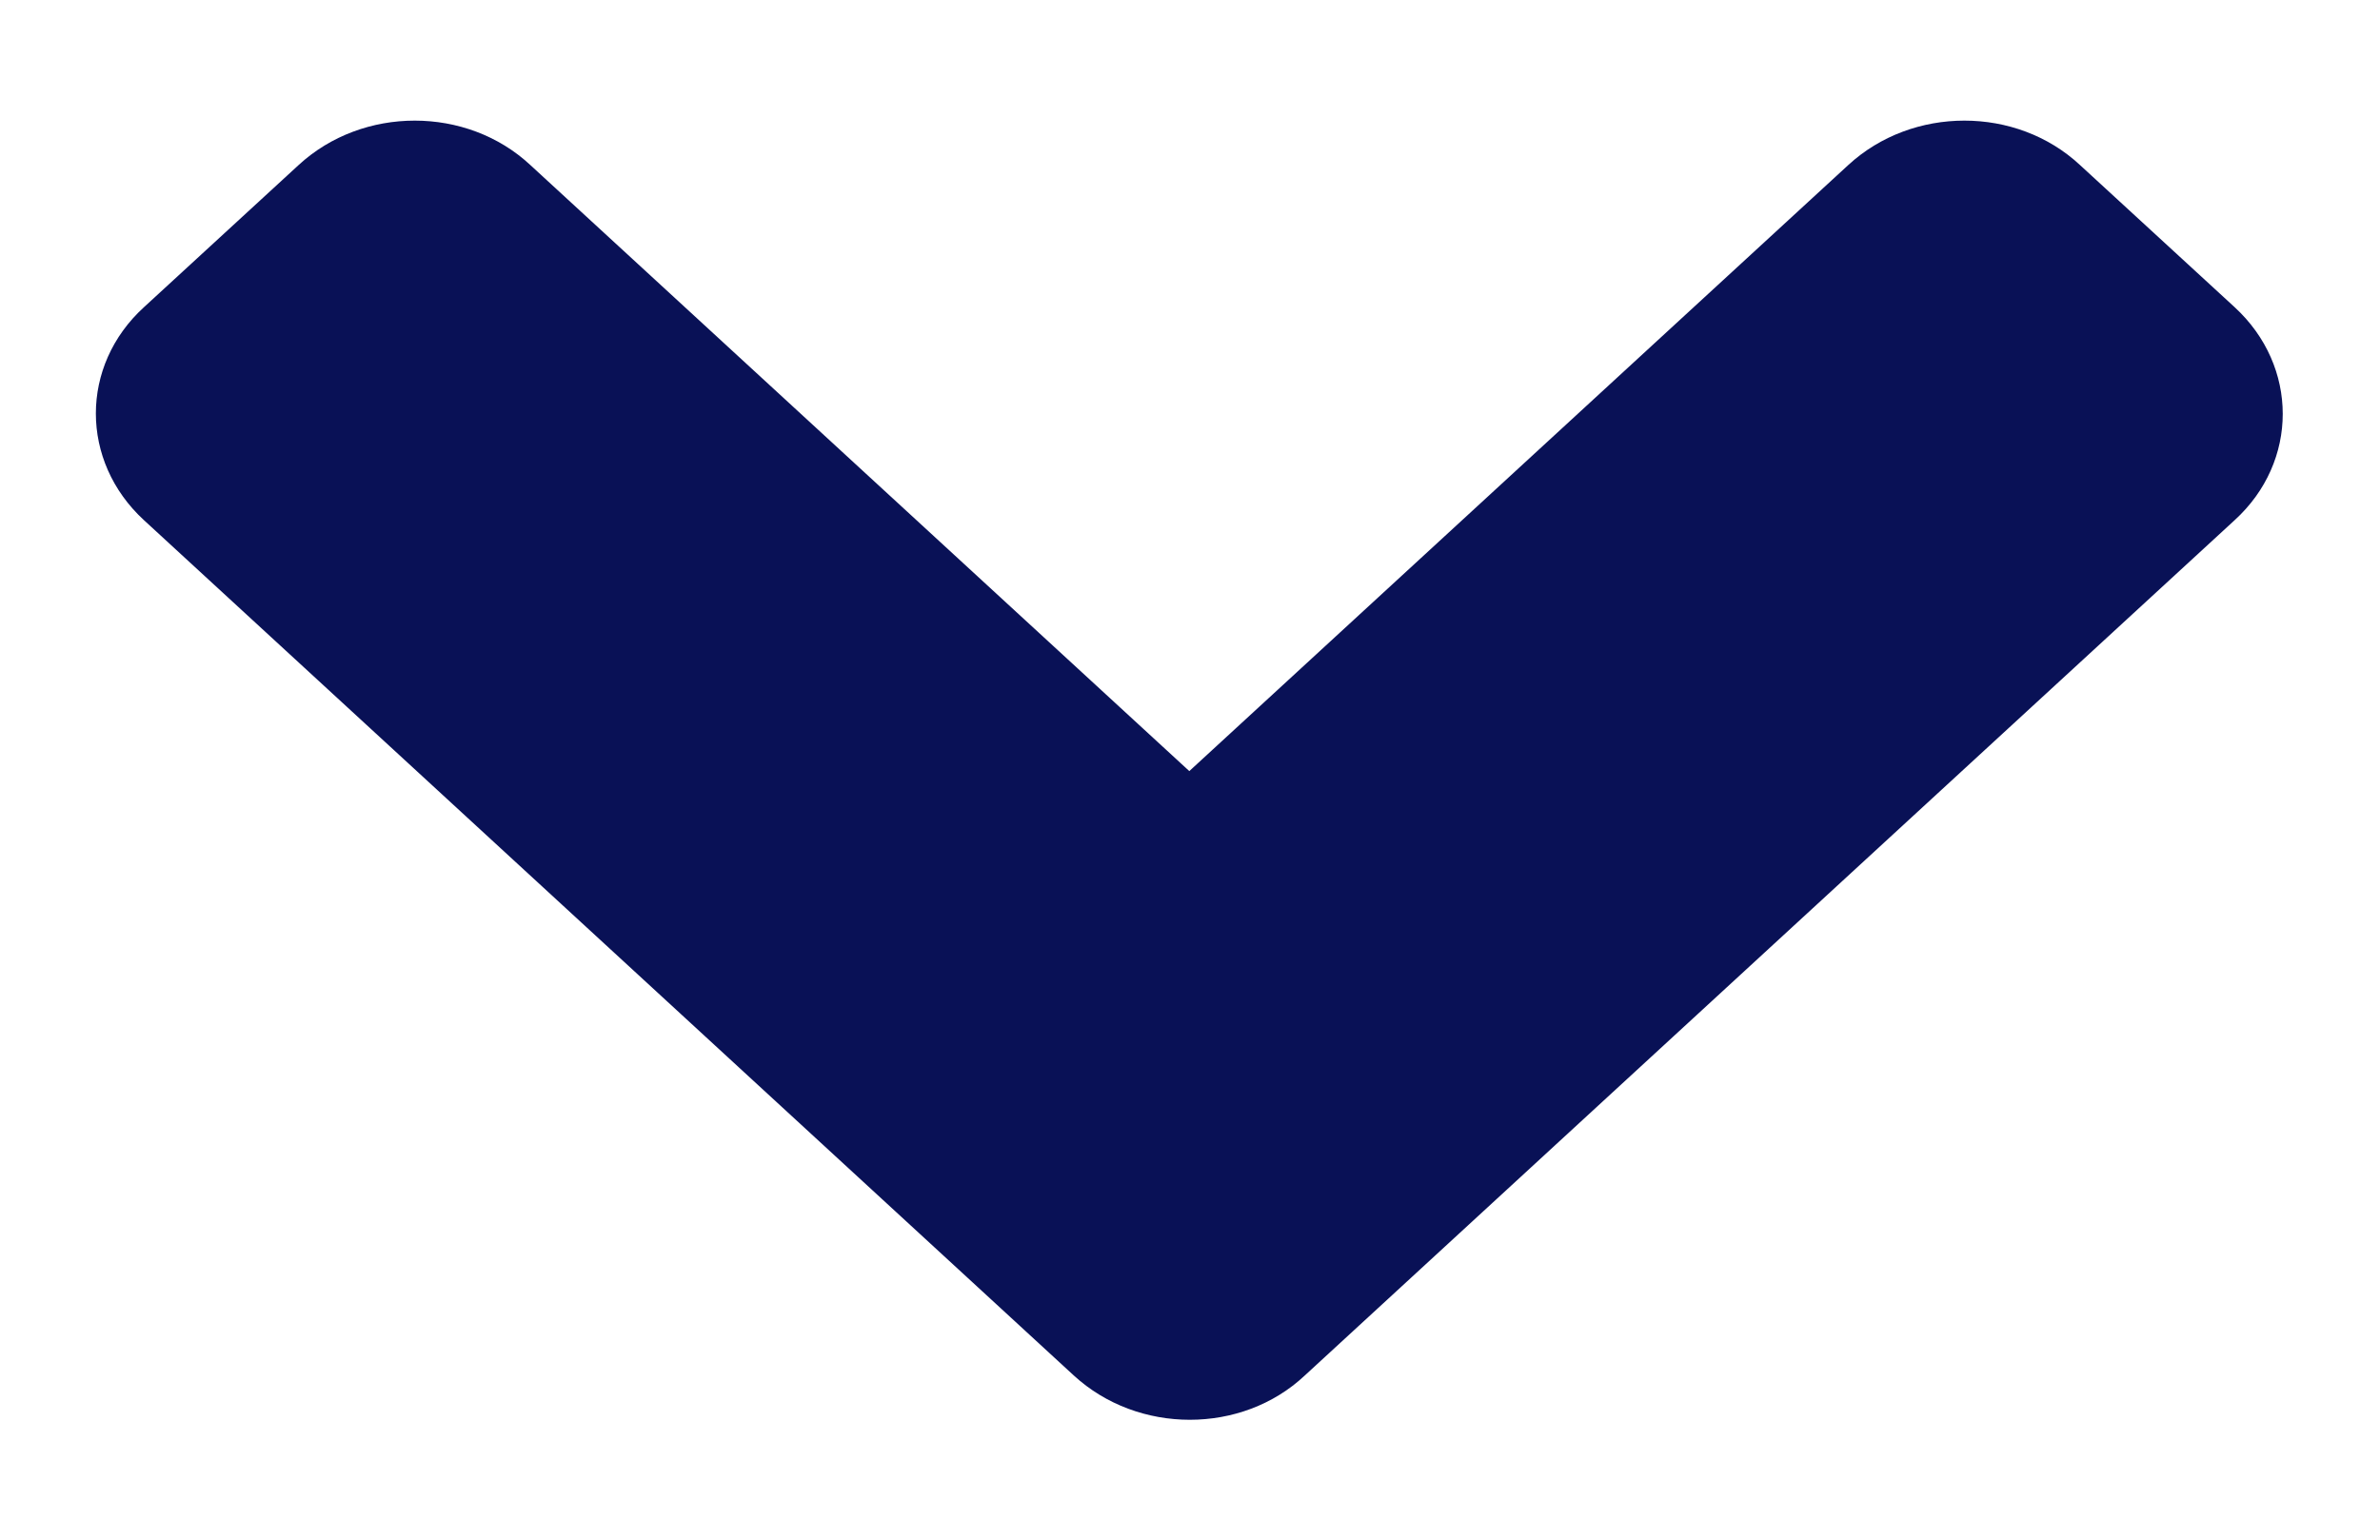 <svg width="17" height="11" viewBox="0 0 17 11" fill="none" xmlns="http://www.w3.org/2000/svg">
<path d="M7.67 9.827L1.029 3.717C0.57 3.295 0.57 2.612 1.029 2.194L2.133 1.179C2.592 0.756 3.334 0.756 3.788 1.179L8.495 5.509L13.202 1.179C13.661 0.756 14.403 0.756 14.857 1.179L15.961 2.194C16.42 2.616 16.42 3.299 15.961 3.717L9.32 9.827C8.871 10.249 8.129 10.249 7.67 9.827Z" fill="#091156"/>
</svg>
